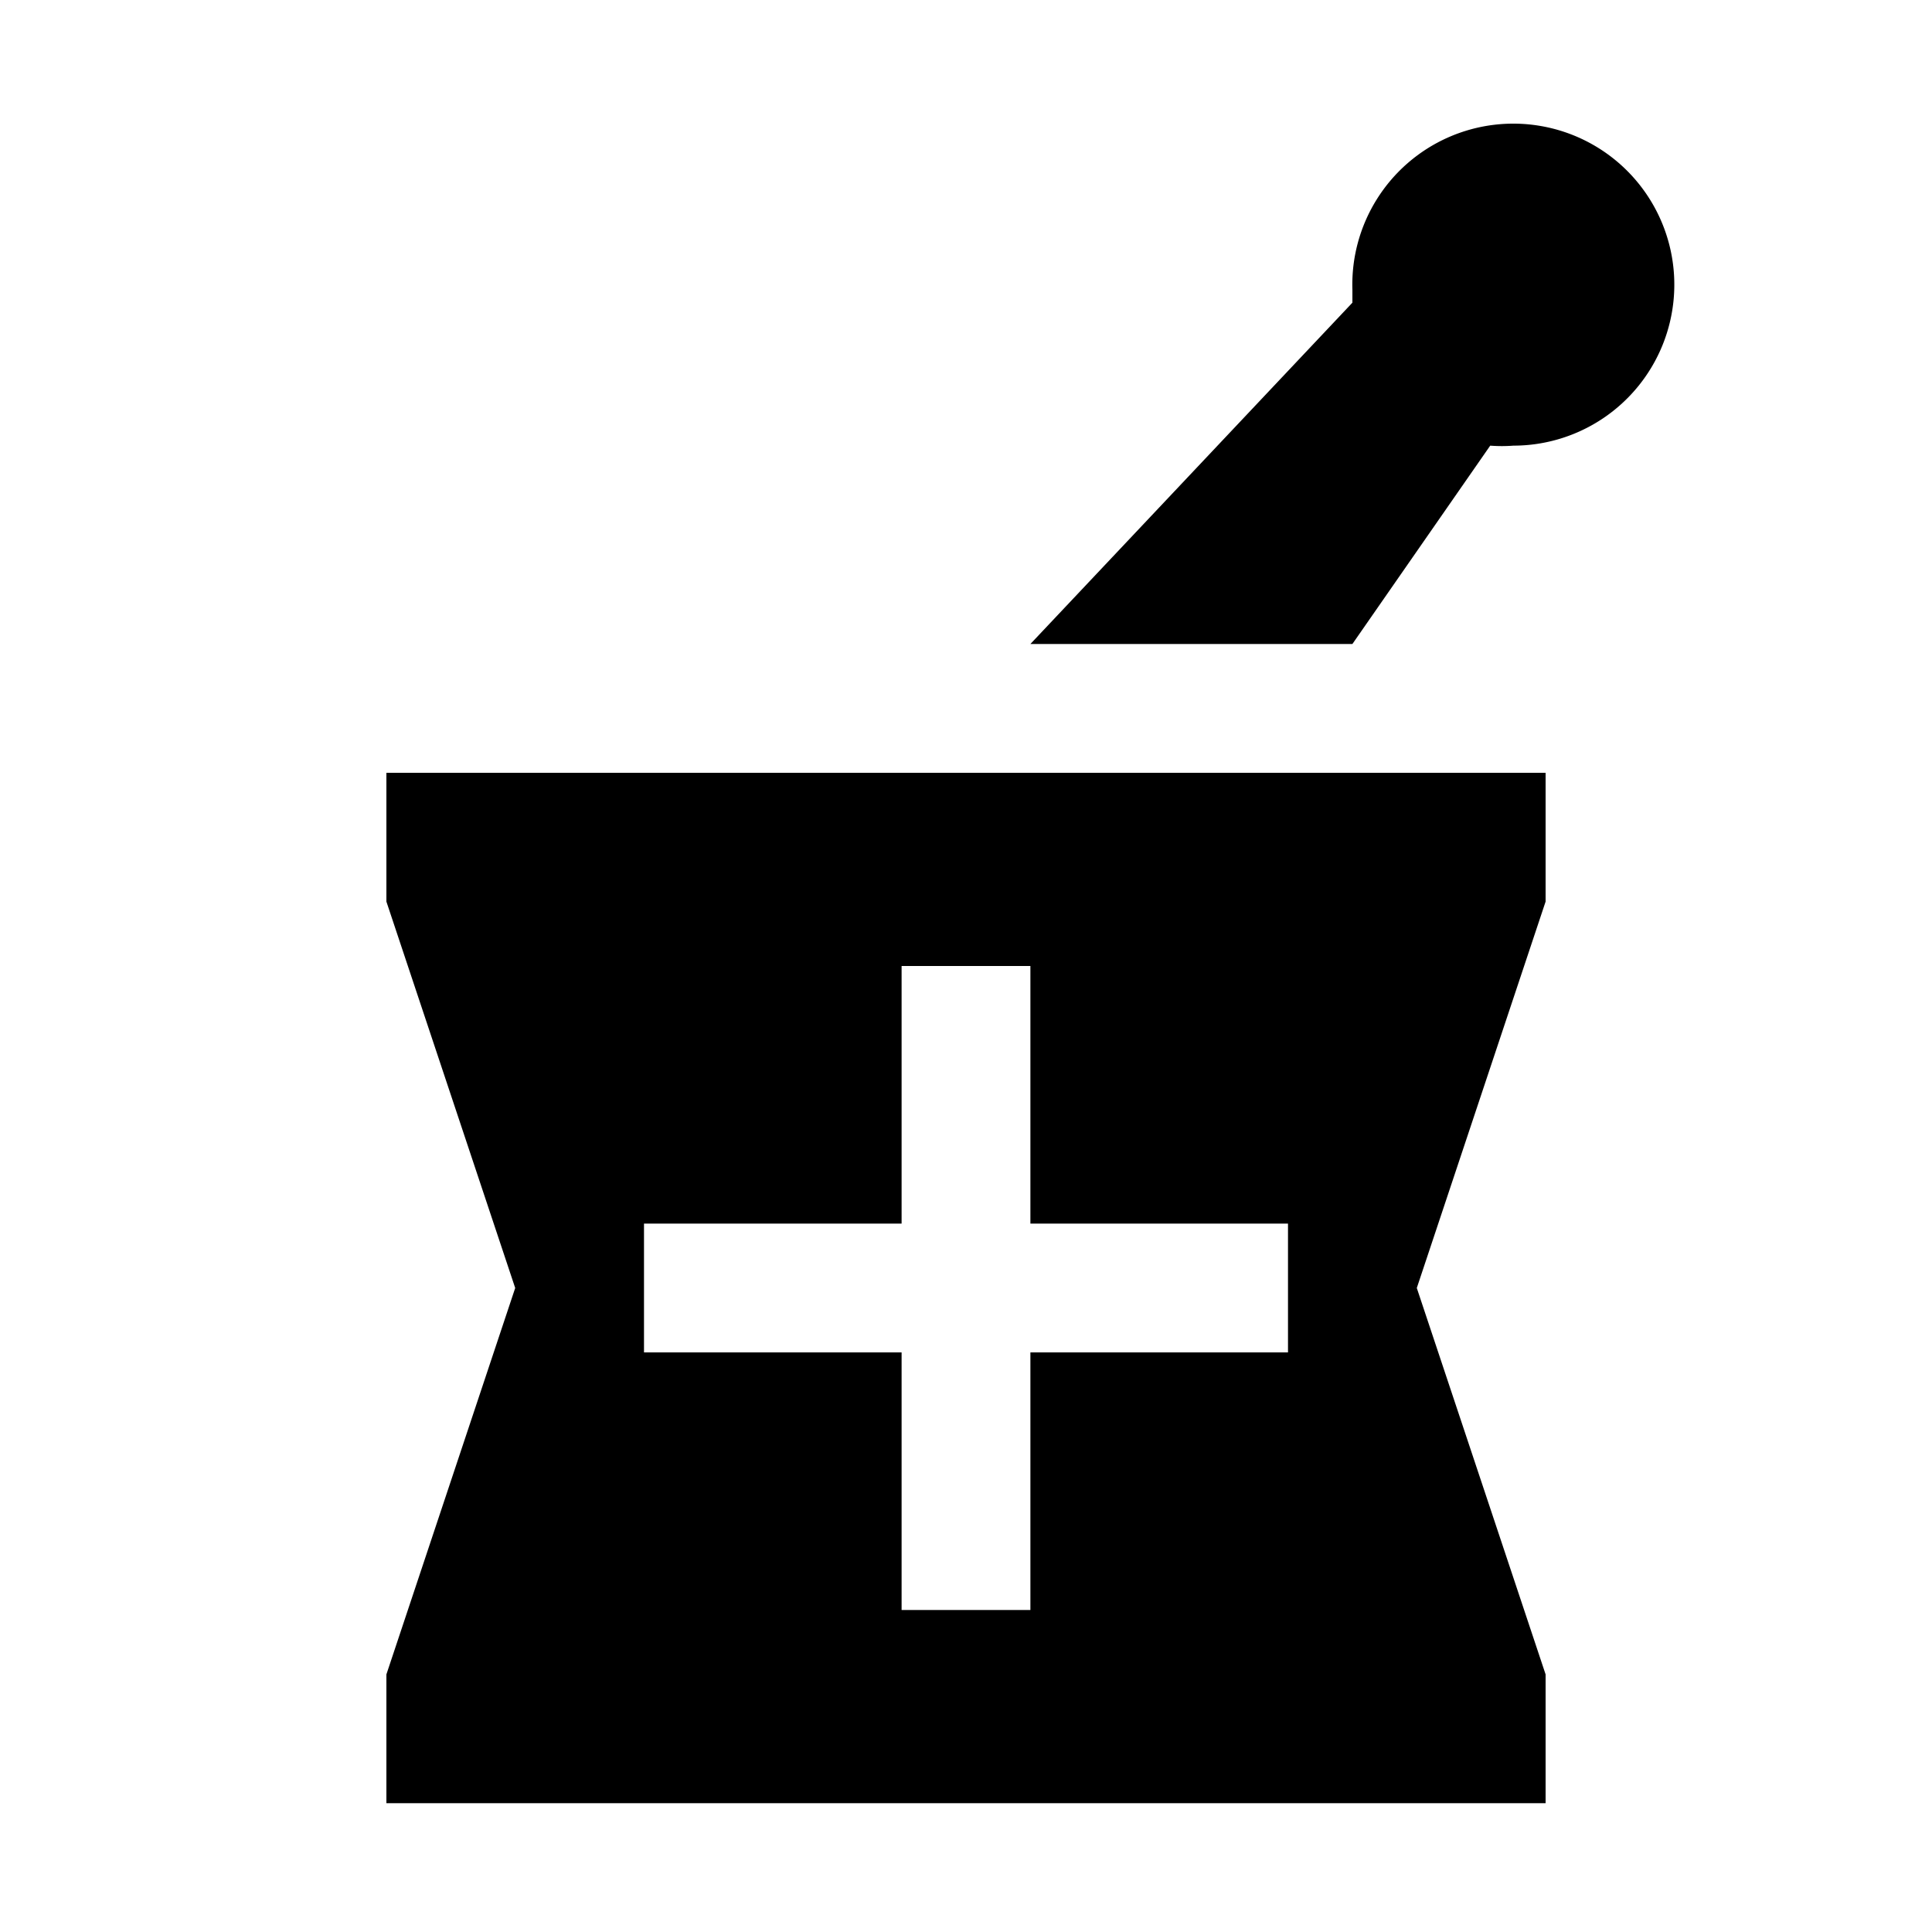 <svg id="Layer_1" data-name="Layer 1" xmlns="http://www.w3.org/2000/svg" width="15" height="15" viewBox="0 0 15 15">
  <title>pharmacy-15-01</title>
  <path d="M10.5,5l1.07-1.54a1.17,1.17,0,0,0,.18,0A1.25,1.25,0,1,0,10.5,2.25s0,0.07,0,.1L8,5h2.5ZM12,7V6H3V7l1,3L3,13v1h9V13l-1-3Zm-2,3.5H8v2H7v-2H5v-1H7v-2H8v2h2v1Z"/>
</svg>
